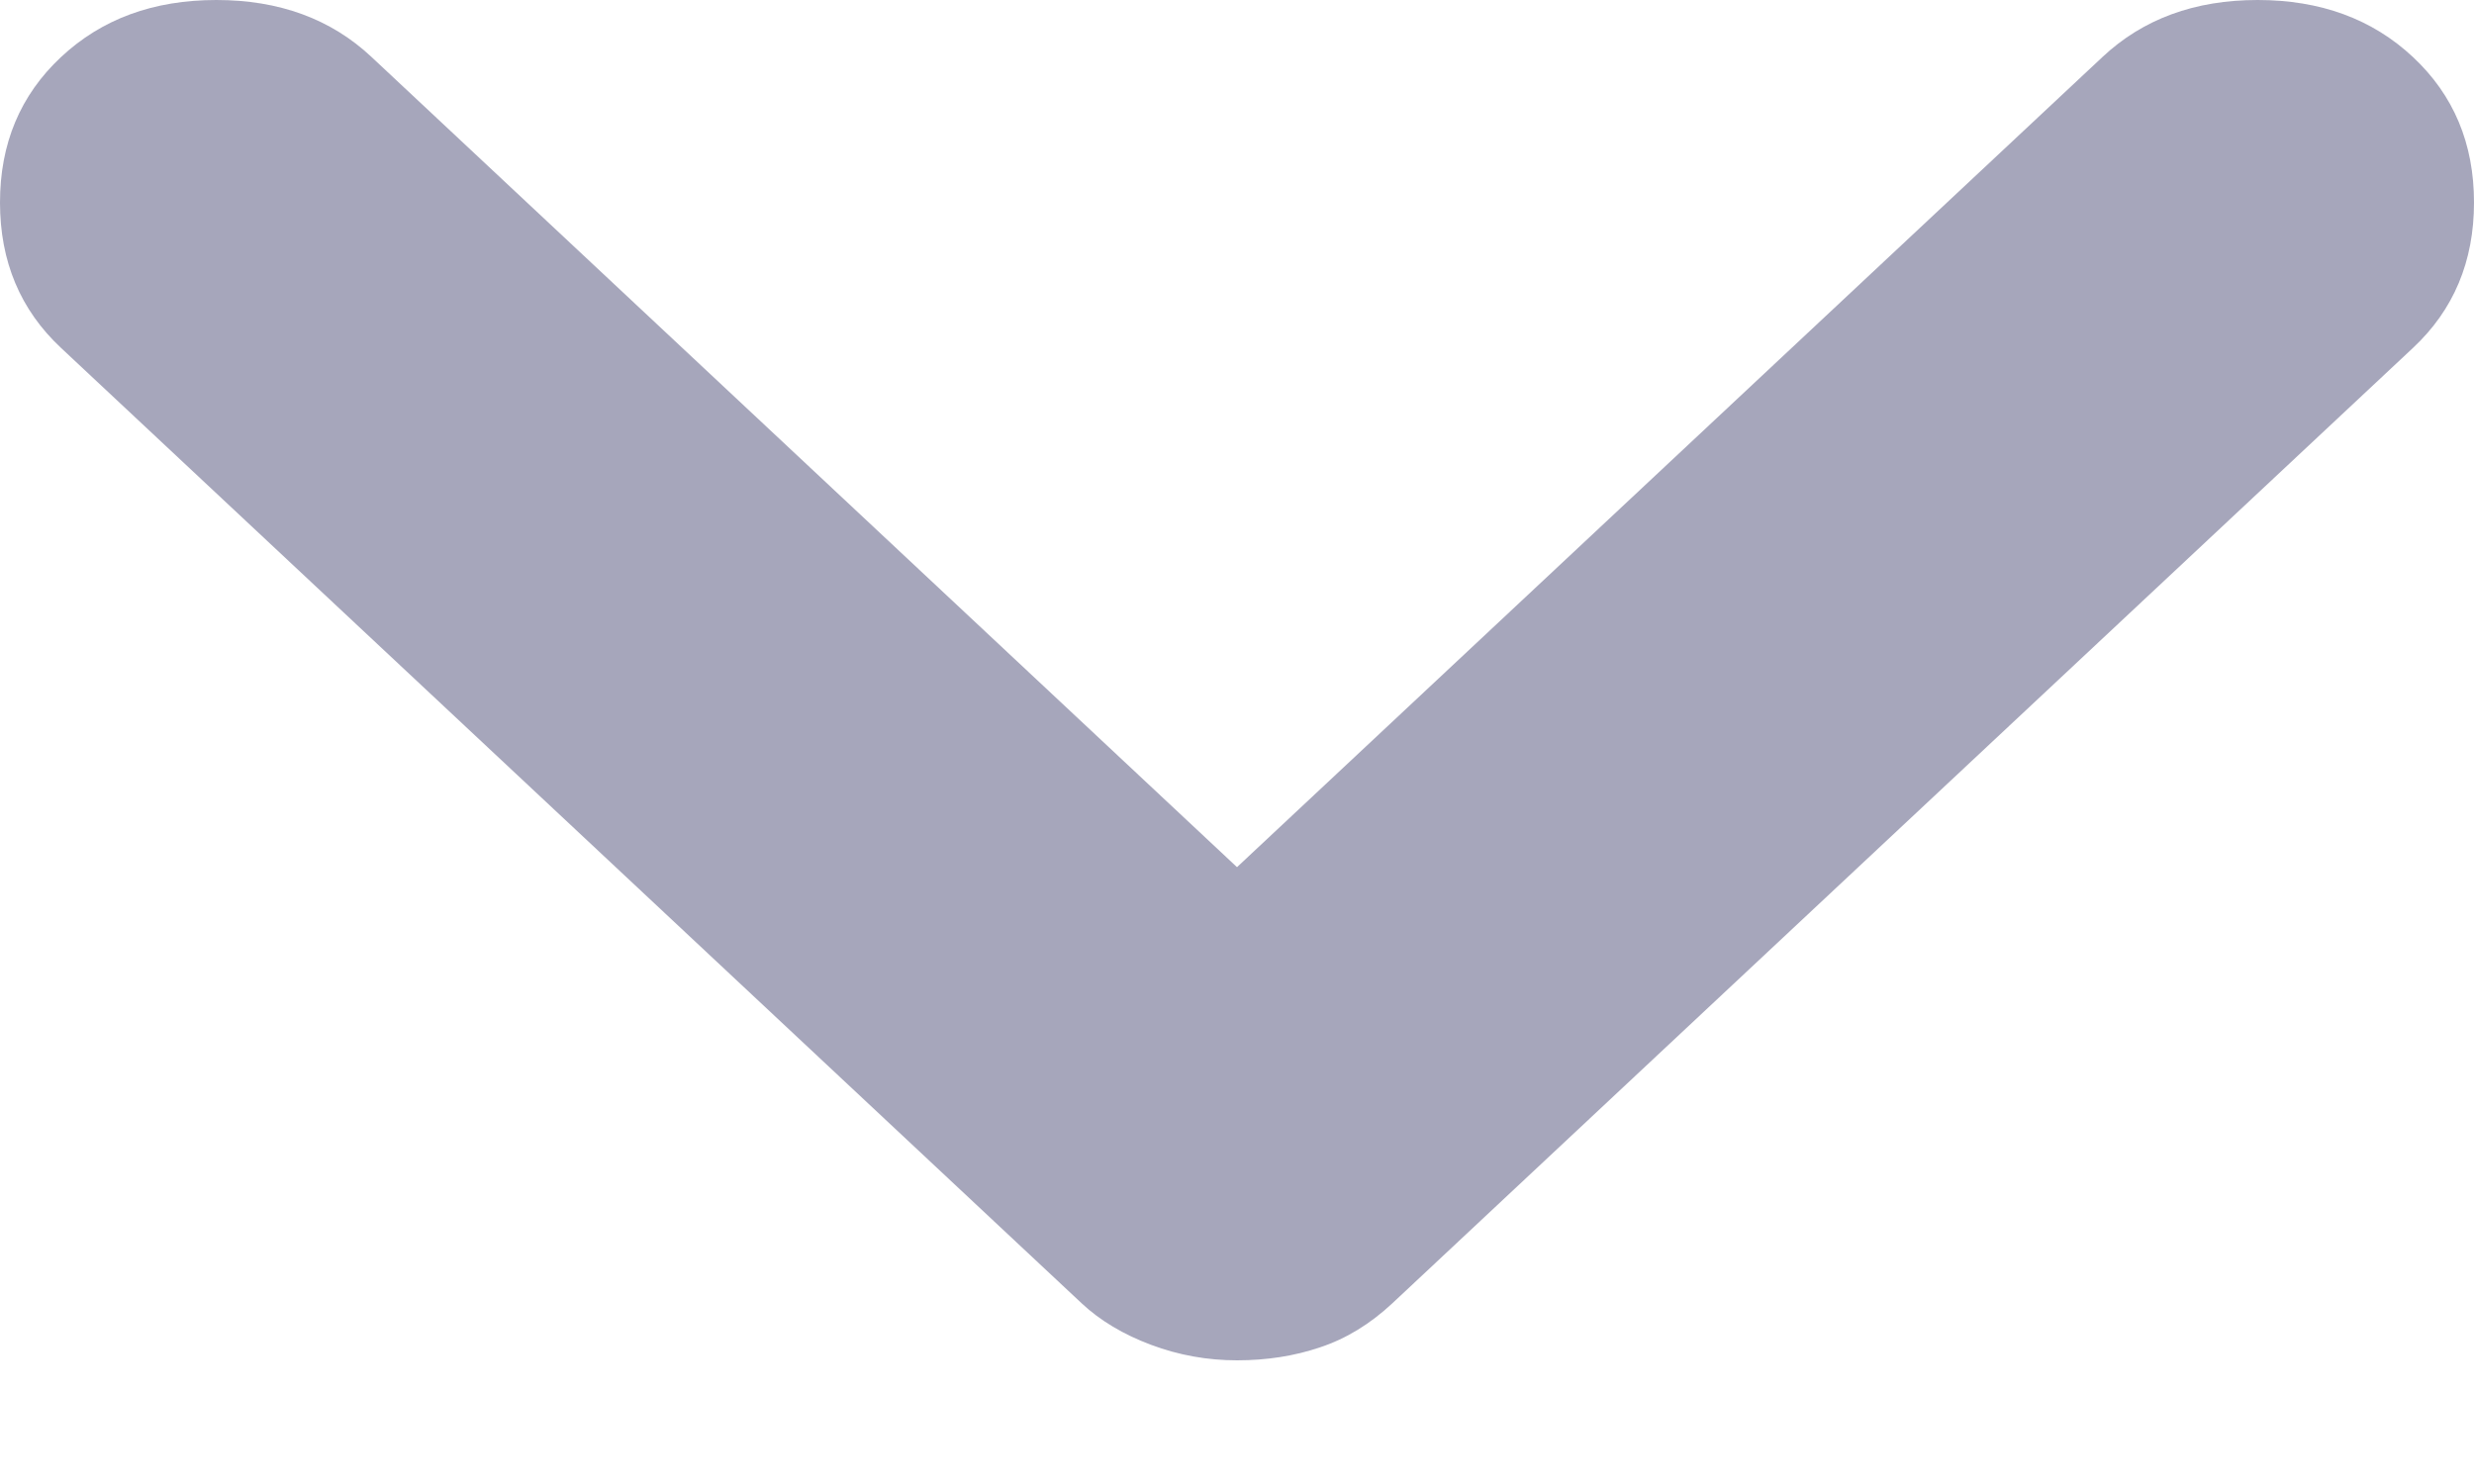 <svg width="15" height="9" viewBox="0 0 15 9" fill="none" xmlns="http://www.w3.org/2000/svg">
<path d="M7.5 8.25C7.321 8.25 7.147 8.219 6.979 8.156C6.811 8.093 6.67 8.009 6.558 7.904L0.37 2.11C0.123 1.879 0 1.585 0 1.228C0 0.871 0.123 0.577 0.37 0.346C0.617 0.115 0.93 0 1.312 0C1.693 0 2.007 0.115 2.253 0.346L7.5 5.259L12.747 0.346C12.993 0.115 13.307 0 13.688 0C14.069 0 14.383 0.115 14.63 0.346C14.877 0.577 15 0.871 15 1.228C15 1.585 14.877 1.879 14.63 2.11L8.442 7.904C8.307 8.03 8.161 8.119 8.004 8.171C7.848 8.224 7.679 8.25 7.5 8.25V8.25Z" fill="#A6A6BB"/>
</svg>
